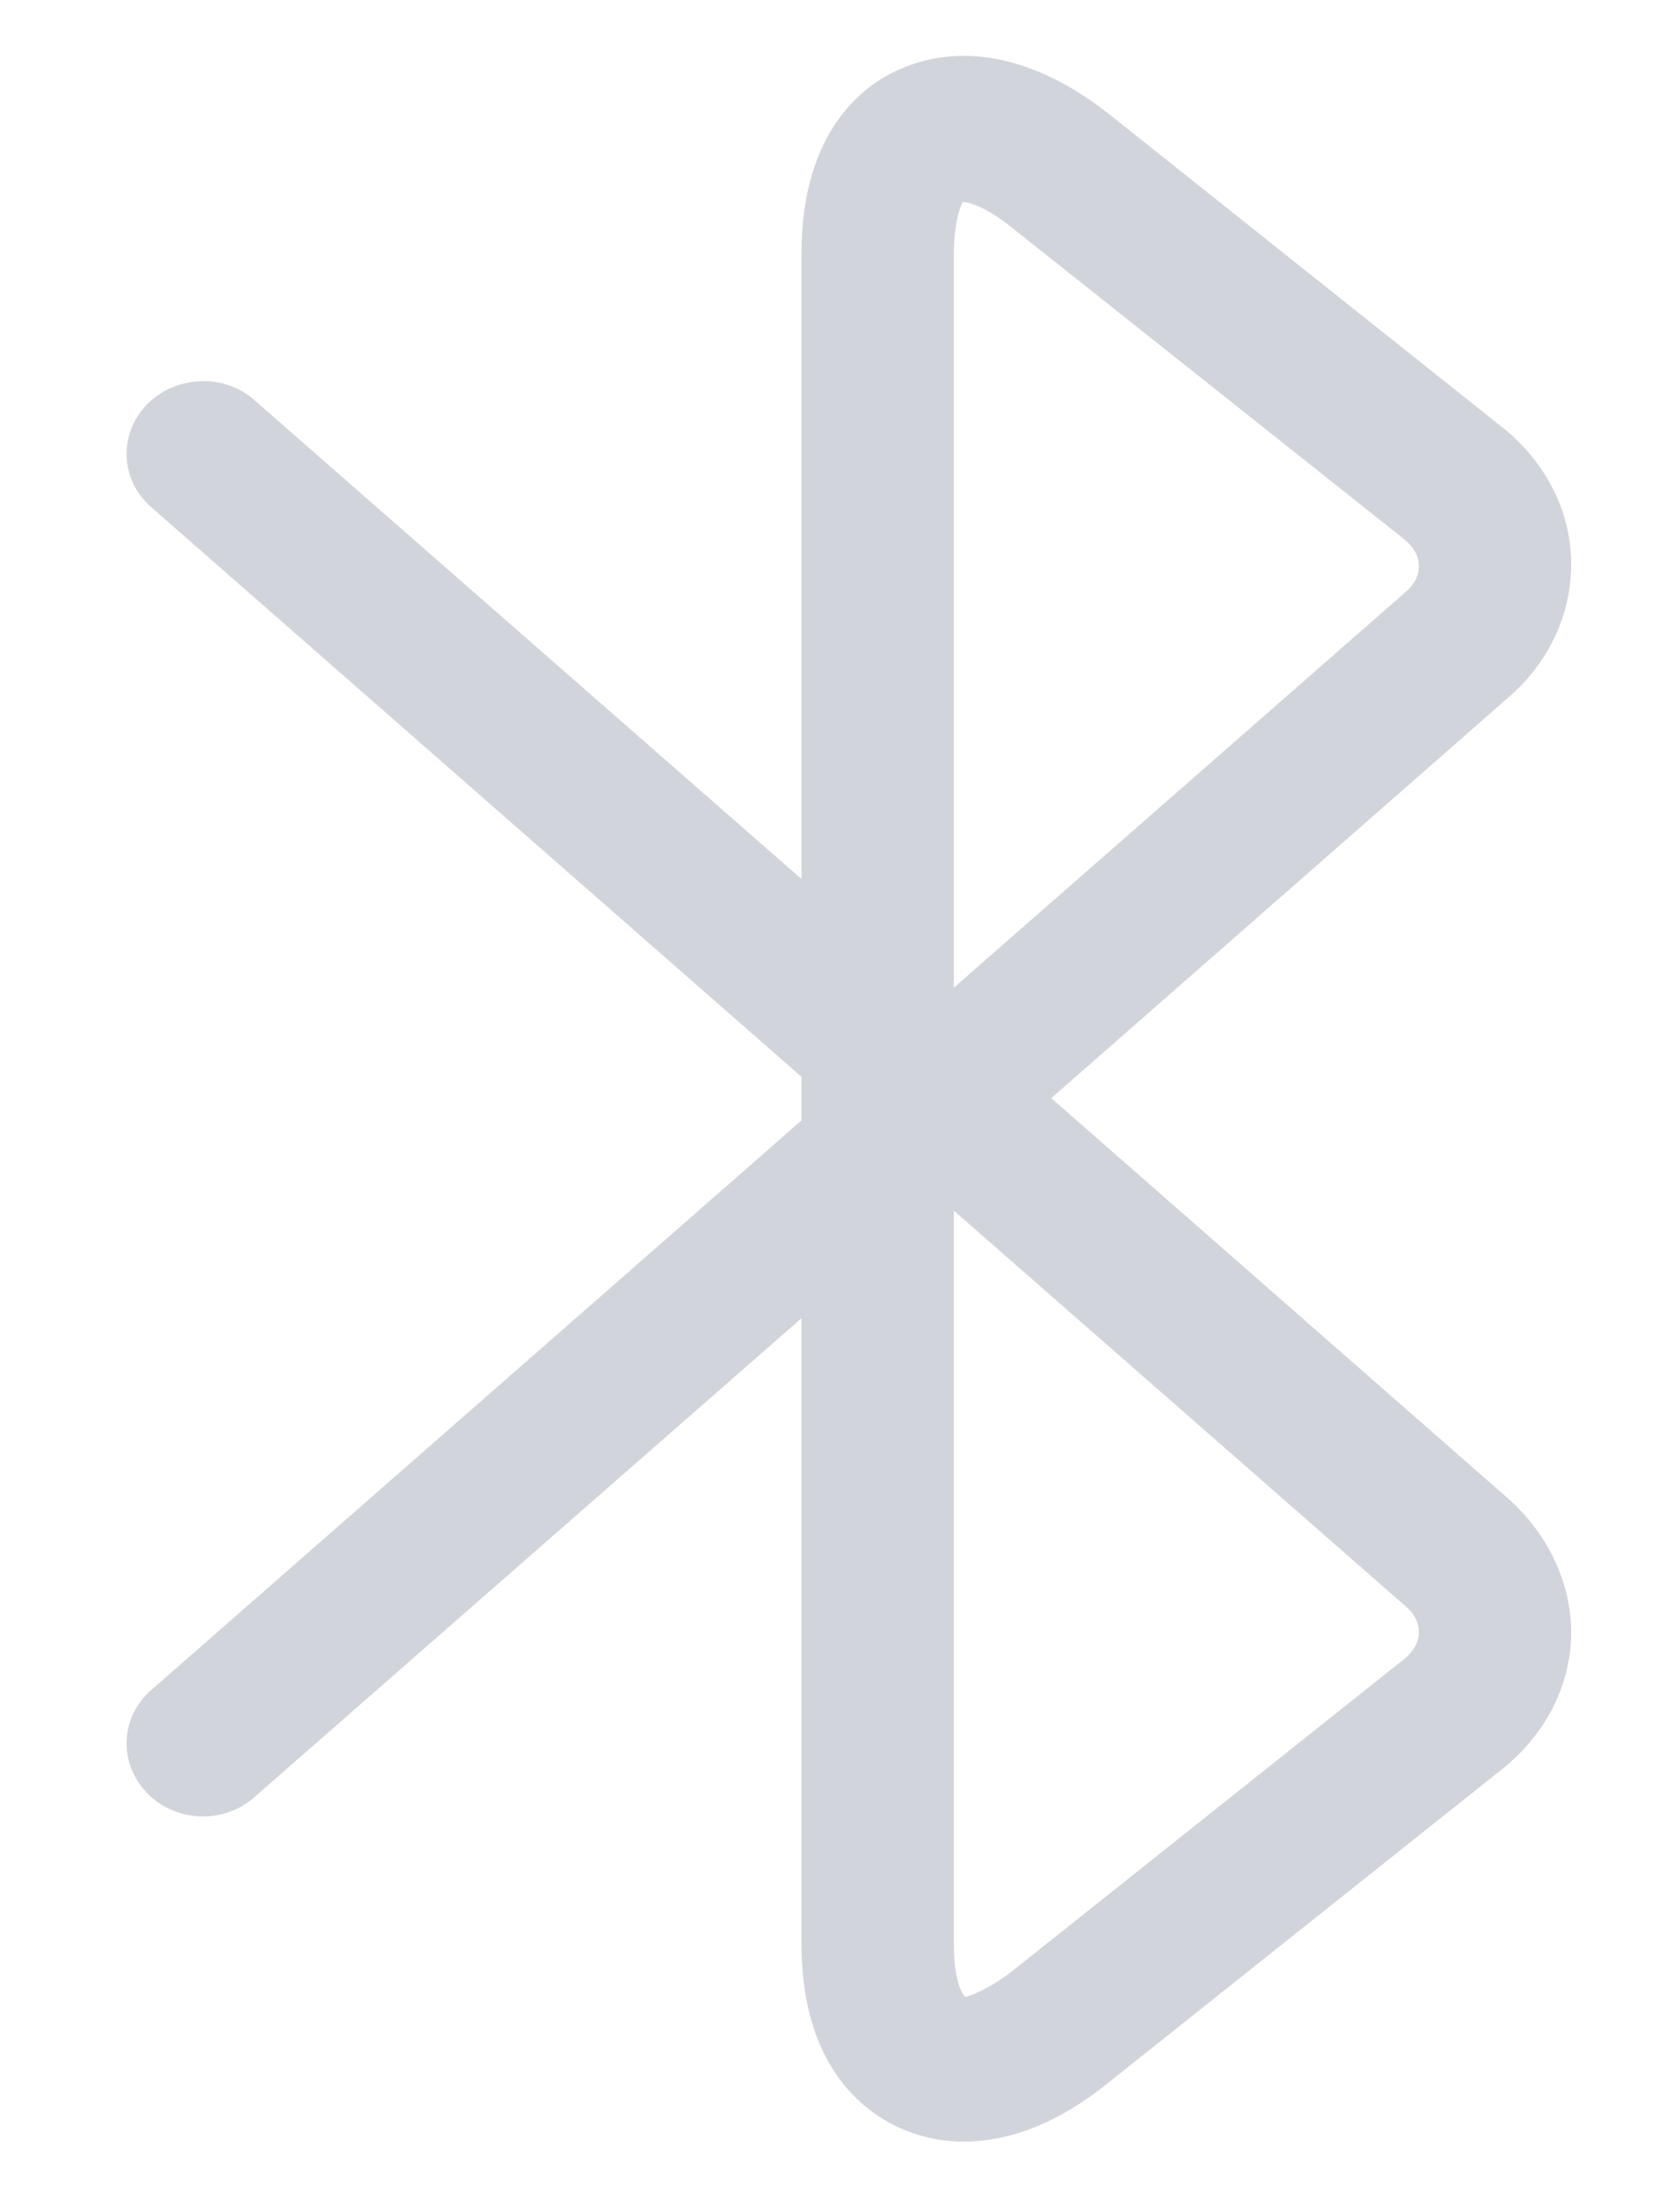 <svg width="13" height="17" viewBox="0 0 13 17" fill="none" xmlns="http://www.w3.org/2000/svg">
<path d="M7.459 16.563C7.247 16.563 7.082 16.51 6.964 16.458C6.681 16.33 6.202 15.978 6.202 15.033V10.195L1.967 13.9C1.731 14.11 1.354 14.095 1.134 13.863C0.914 13.63 0.93 13.278 1.173 13.068L6.202 8.665V8.328L1.173 3.925C0.93 3.715 0.914 3.363 1.134 3.13C1.354 2.905 1.731 2.883 1.967 3.093L6.202 6.798V1.96C6.202 1.015 6.681 0.655 6.964 0.535C7.247 0.408 7.836 0.288 8.598 0.895L11.623 3.303C11.953 3.565 12.15 3.94 12.158 4.338C12.165 4.735 11.993 5.118 11.671 5.395L8.135 8.493L11.671 11.59C11.985 11.868 12.165 12.258 12.158 12.648C12.15 13.045 11.953 13.42 11.623 13.683L8.598 16.09C8.151 16.458 7.758 16.563 7.459 16.563ZM7.381 9.363V15.033C7.381 15.31 7.443 15.43 7.475 15.445C7.483 15.438 7.624 15.408 7.844 15.235L10.869 12.828C10.94 12.768 10.979 12.7 10.979 12.625C10.979 12.55 10.948 12.483 10.877 12.423L7.381 9.363ZM7.451 1.563C7.443 1.57 7.381 1.698 7.381 1.968V7.638L10.877 4.578C10.948 4.518 10.979 4.45 10.979 4.375C10.979 4.3 10.94 4.233 10.869 4.173L7.836 1.765C7.632 1.6 7.498 1.563 7.451 1.563Z" fill="#D1D5DB"/>
</svg>
